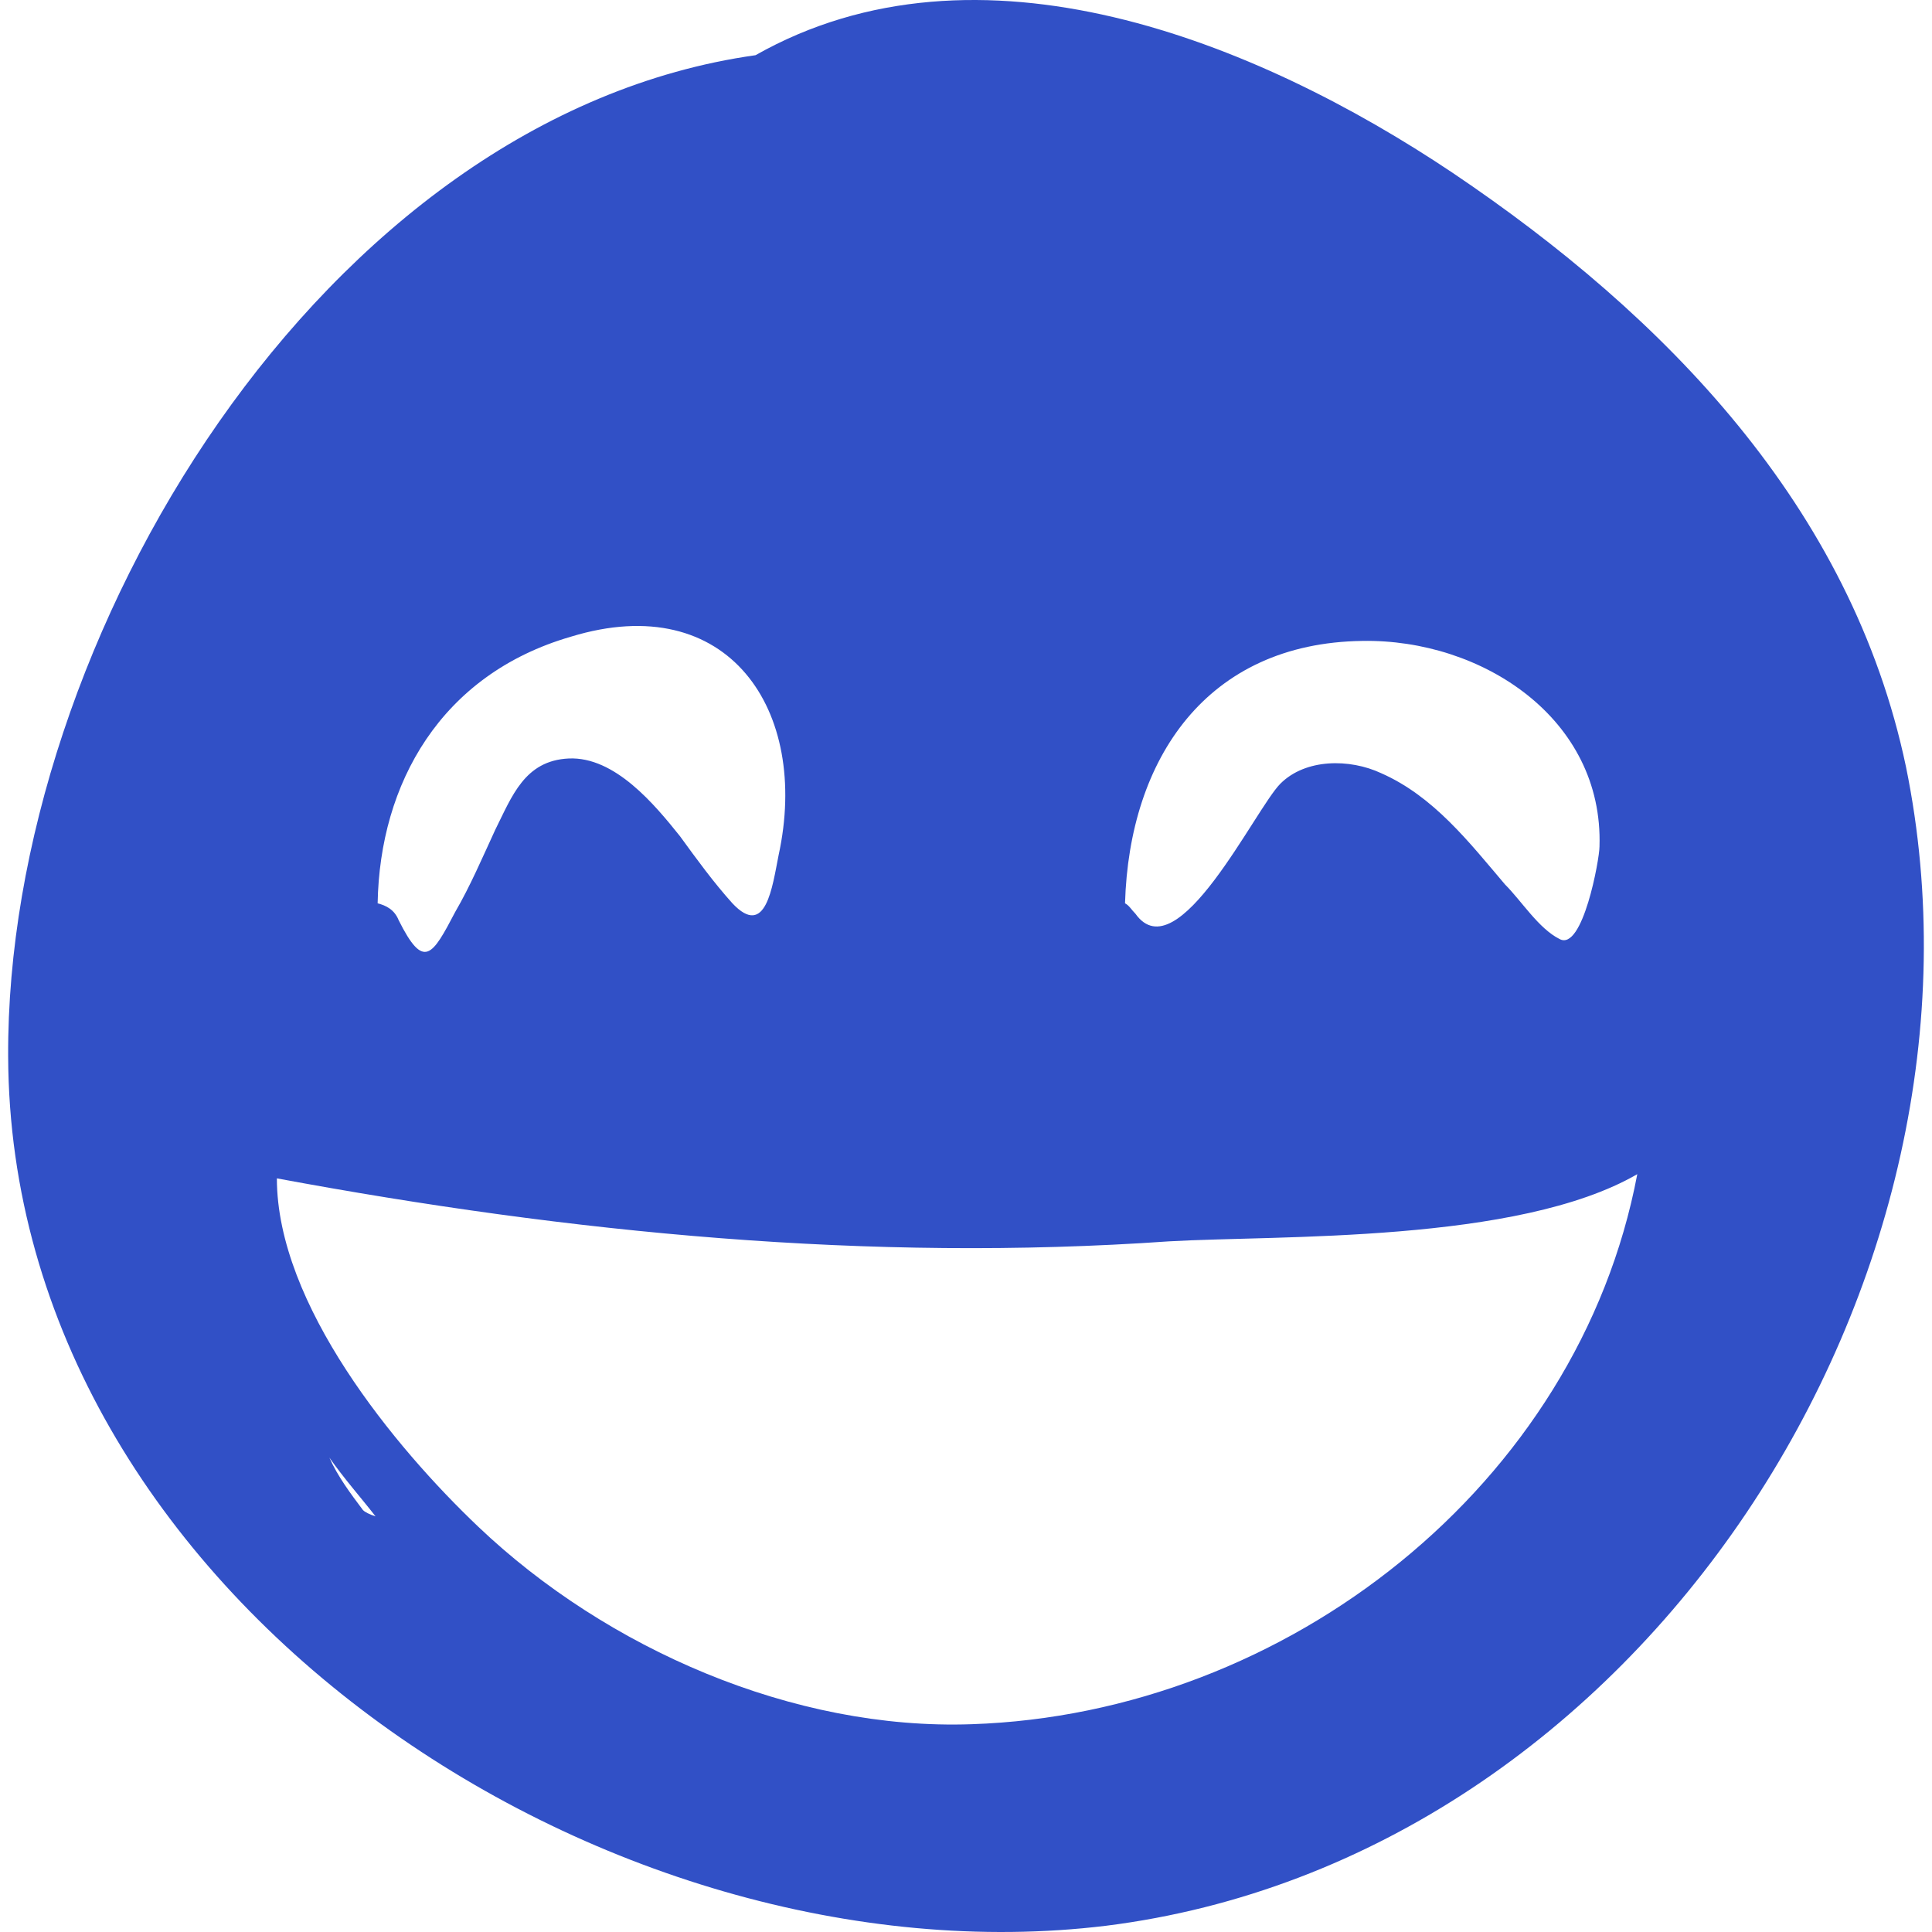 <?xml version="1.0" encoding="iso-8859-1"?>
<!-- Generator: Adobe Illustrator 16.0.0, SVG Export Plug-In . SVG Version: 6.00 Build 0)  -->
<!DOCTYPE svg PUBLIC "-//W3C//DTD SVG 1.1//EN" "http://www.w3.org/Graphics/SVG/1.1/DTD/svg11.dtd">
<svg xmlns="http://www.w3.org/2000/svg" xmlns:xlink="http://www.w3.org/1999/xlink" version="1.1" id="Capa_1" x="0px" y="0px" width="512px" height="512px" viewBox="0 0 563.205 563.205" style="enable-background:new 0 0 563.205 563.205;" xml:space="preserve">
<g>
	<path d="M555.625,223.558c-15.912-75.888-70.38-131.58-132.191-173.196C365.905,11.806,285.121-20.63,220.249,16.09   C94.177,33.838,1.765,186.226,2.377,308.014c0.612,157.284,174.42,271.116,320.076,253.368   C478.514,541.798,586.226,372.886,555.625,223.558z M397.117,186.838c34.884-0.612,70.38,22.644,69.156,59.976   c0,3.672-4.896,30.6-11.628,26.928c-6.12-3.06-11.017-11.016-15.912-15.912c-10.404-12.24-20.809-25.704-36.108-32.436   c-9.18-4.284-22.032-4.284-29.376,3.06c-7.344,7.344-29.987,55.08-42.228,37.944c-1.225-1.224-1.836-2.448-3.061-3.06   C329.186,221.11,351.829,187.45,397.117,186.838z M166.393,185.614c45.9-14.076,69.768,21.42,60.588,63.648   c-1.836,9.18-3.672,24.48-13.464,14.076c-5.508-6.12-10.404-12.852-15.3-19.584c-7.344-9.18-18.972-23.256-32.436-22.644   c-12.852,0.612-16.524,11.016-21.42,20.808c-3.672,7.956-7.344,16.524-11.628,23.868c-6.732,12.852-9.18,17.136-16.524,2.448   c-1.224-3.06-3.672-4.284-6.12-4.896C110.701,228.454,128.449,196.63,166.393,185.614z M105.805,440.206   c-3.672-4.896-7.344-9.792-9.792-15.3c4.284,6.12,9.18,11.628,13.464,17.136C107.641,441.43,106.417,440.818,105.805,440.206z    M283.285,502.63c-52.02,1.836-106.488-22.032-143.82-57.528c-24.48-23.256-58.752-64.871-58.752-101.592   c85.68,15.912,172.584,24.48,260.101,18.36c31.824-1.836,101.592,0.612,136.476-19.584   C460.153,432.862,375.085,499.57,283.285,502.63z" fill="#3150c6"/>
</g>
<g>
</g>
<g>
</g>
<g>
</g>
<g>
</g>
<g>
</g>
<g>
</g>
<g>
</g>
<g>
</g>
<g>
</g>
<g>
</g>
<g>
</g>
<g>
</g>
<g>
</g>
<g>
</g>
<g>
</g>
</svg>
